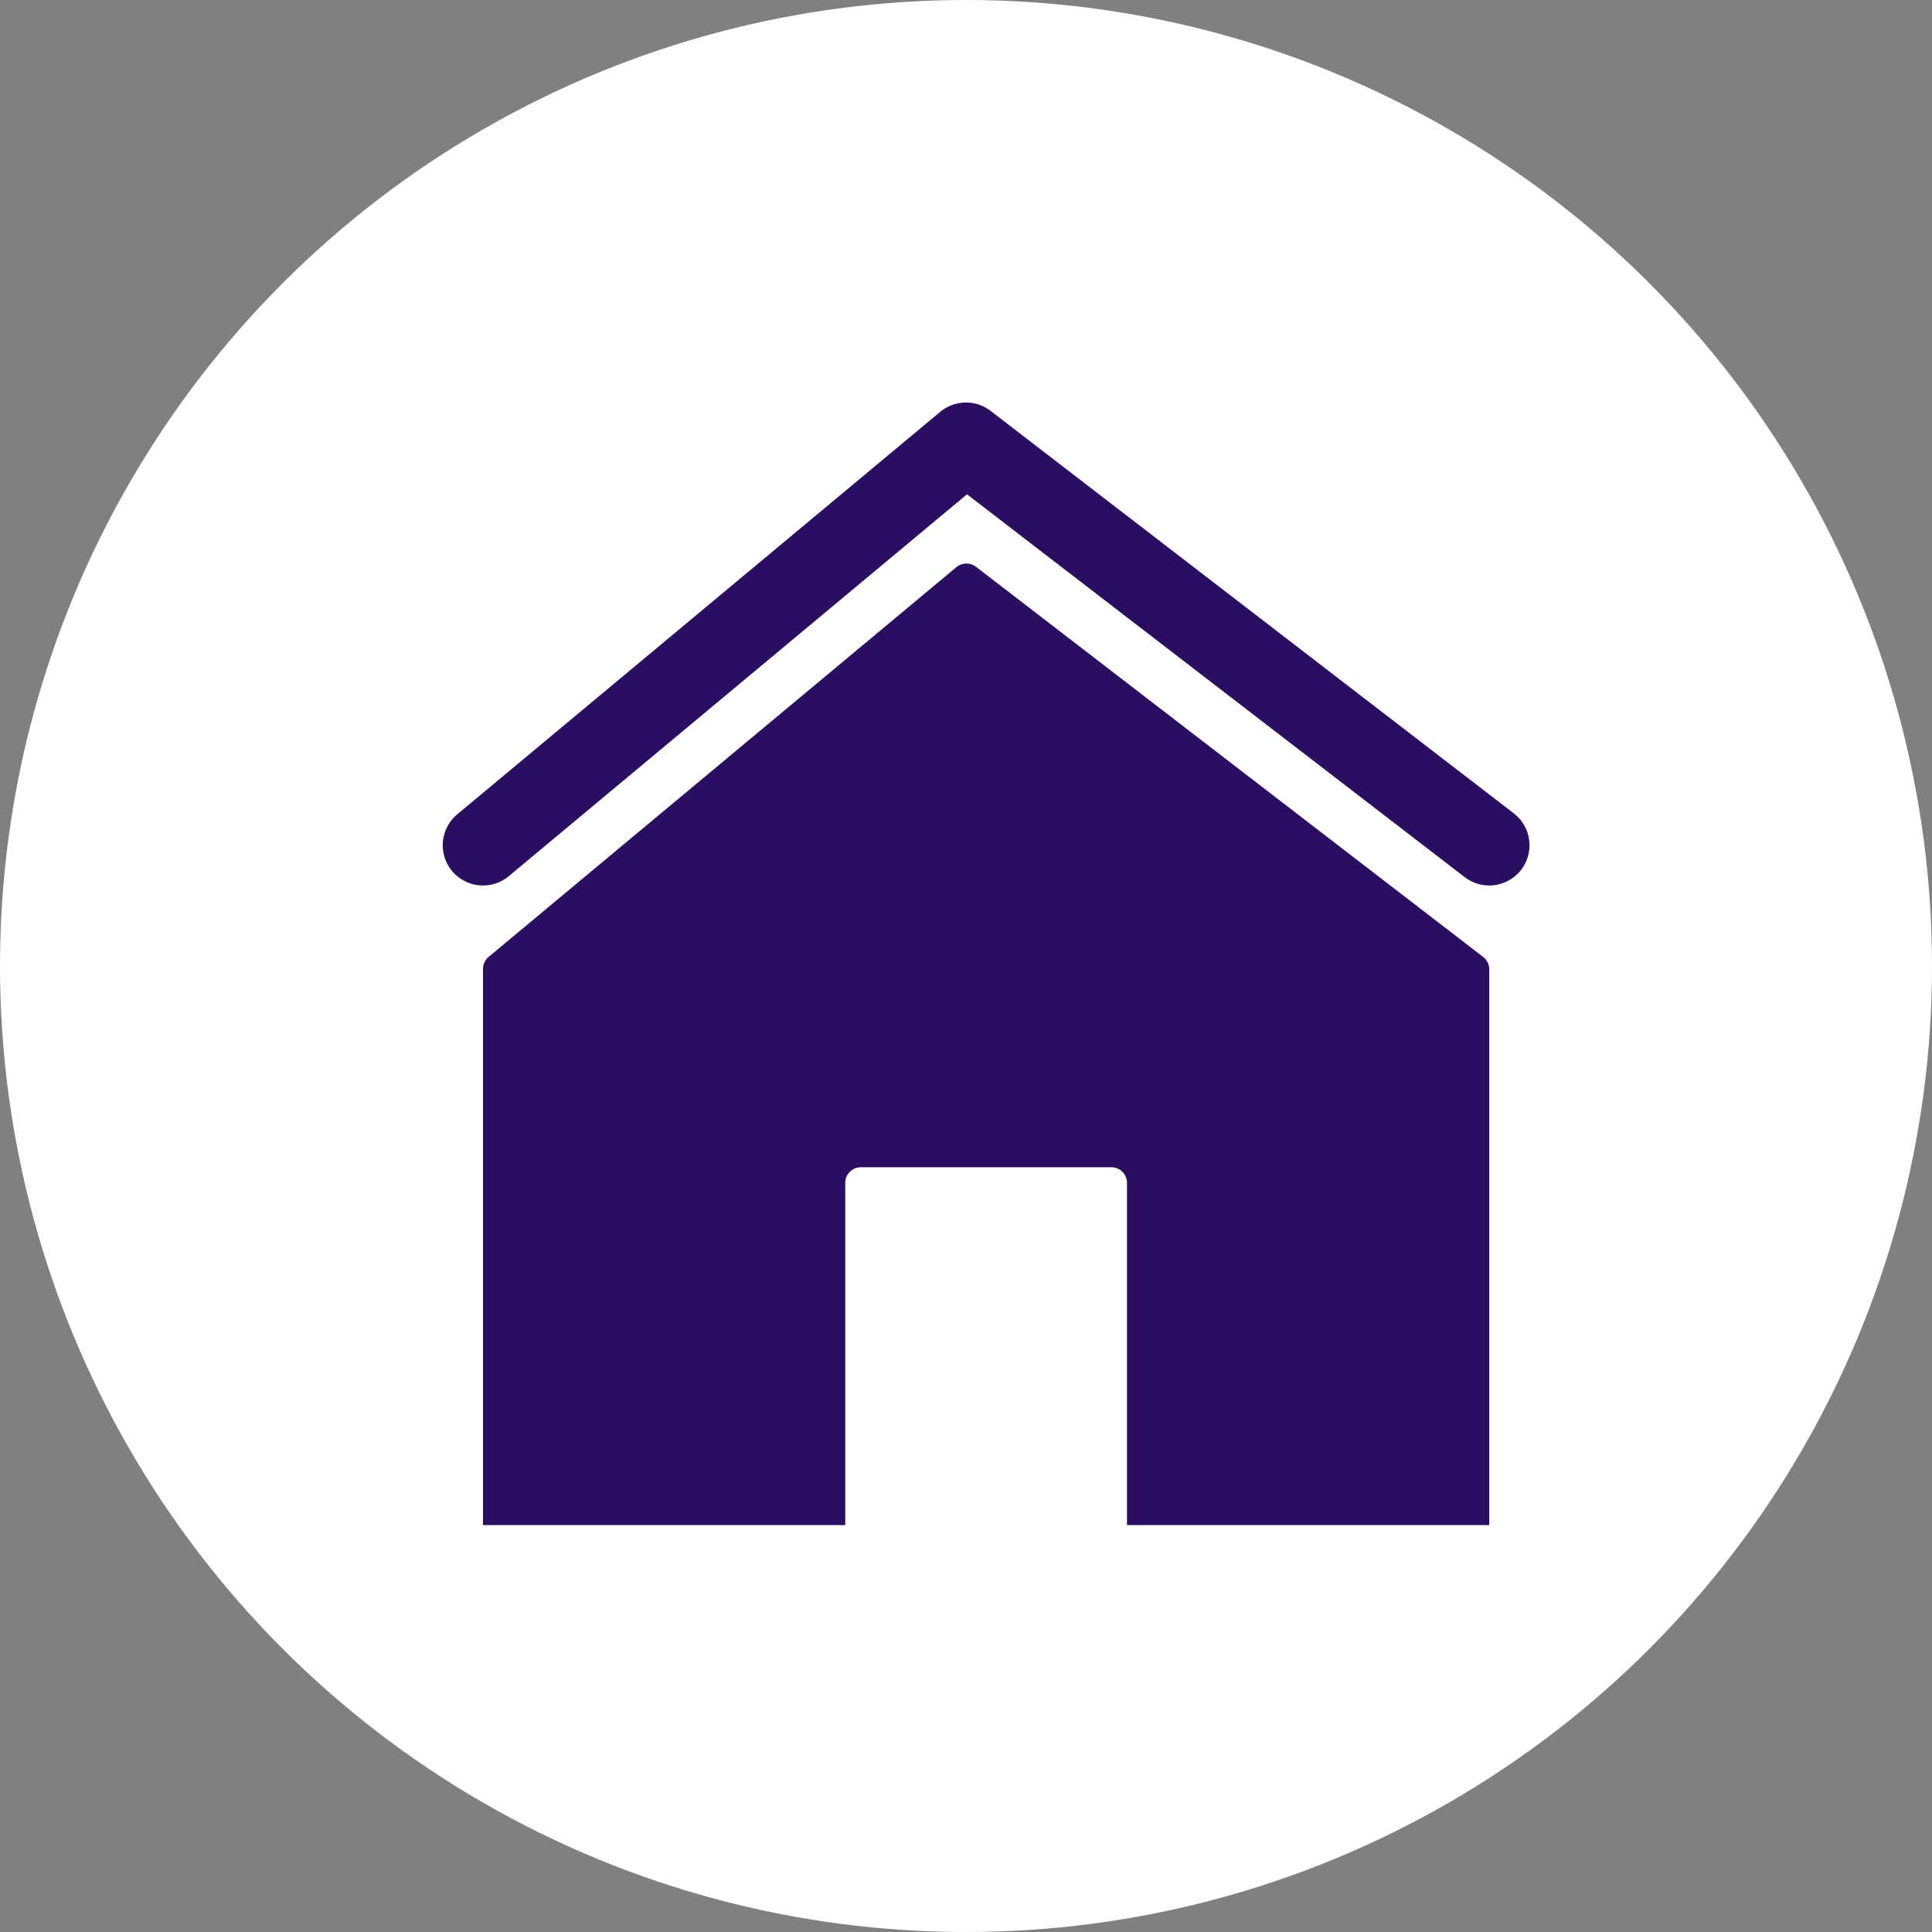 <svg xmlns="http://www.w3.org/2000/svg" width="48" height="48" viewBox="0 0 48 48">
	<rect x="0" y="0" width="48" height="48" fill="#808080" stroke="none"/>
	<g fill="none" fill-rule="evenodd">
		<circle cx="24" cy="24" r="24" fill="#FFF" />
		<g fill-rule="nonzero" transform="translate(12 11)">
			<path fill="#2b0d61" d="M0.139,12.775 L11.762,3.09 C11.901,2.974 12.102,2.97 12.246,3.08 L24.849,12.775 C24.944,12.848 25,12.962 25,13.082 L25,26.891 L0,26.891 L1.38777878e-15,13.073 C1.8838906e-15,12.958 0.051,12.849 0.139,12.775 Z" />
			<polyline stroke="#2b0d61" stroke-linecap="round" stroke-linejoin="round" stroke-width="2" points="0 10 12 0 25 10" />
			<path fill="#FFF" d="M9.387,18 L15.613,18 C15.827,18 16,18.173 16,18.387 L16,27 L9,27 L9,18.387 C9,18.173 9.173,18 9.387,18 Z" />
		</g>
	</g>
</svg>
